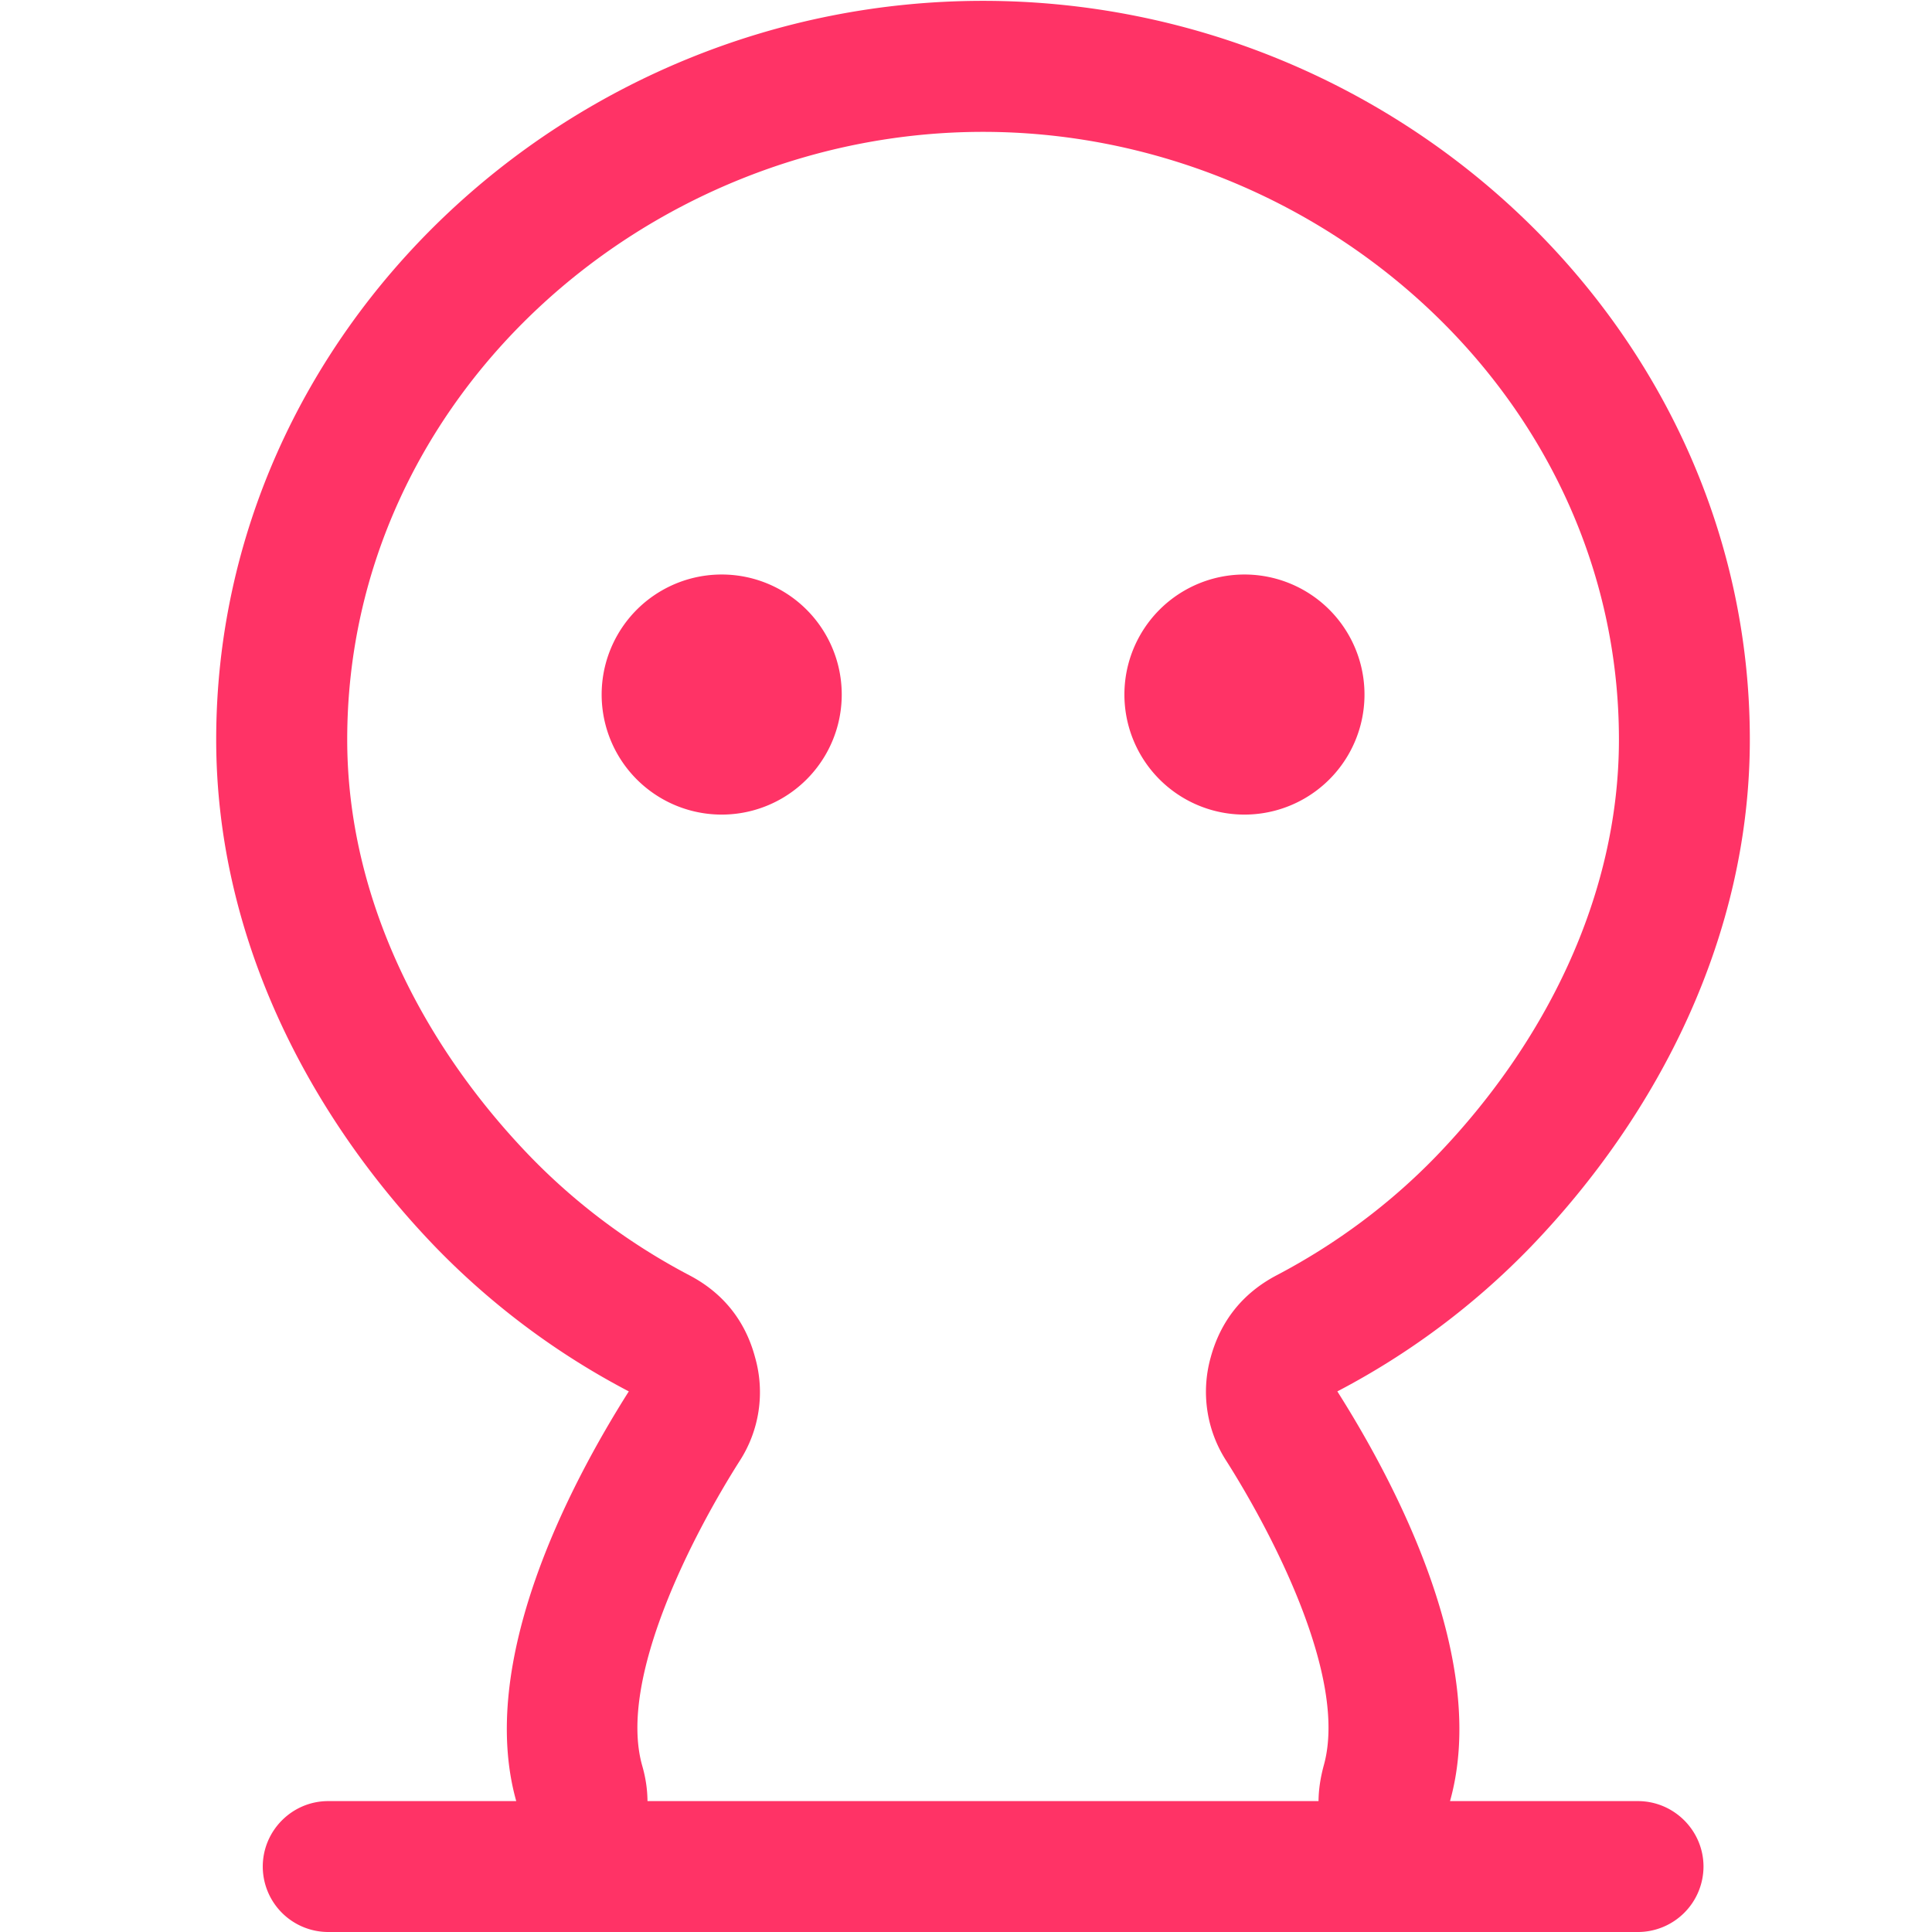 <?xml version="1.0" standalone="no"?><!DOCTYPE svg PUBLIC "-//W3C//DTD SVG 1.1//EN" "http://www.w3.org/Graphics/SVG/1.1/DTD/svg11.dtd"><svg t="1501575168628" class="icon" style="" viewBox="0 0 1024 1024" version="1.1" xmlns="http://www.w3.org/2000/svg" p-id="5503" xmlns:xlink="http://www.w3.org/1999/xlink" width="18" height="18"><defs><style type="text/css"></style></defs><path d="M173.928 954.621h99.689c-20.718-73.727 27.816-166.894 59.66-217.154a402.528 402.528 0 0 1-102.438-76.477C163.185 590.779 114.588 496.142 114.588 391.977c0-216.259 185.949-391.529 406.428-391.529 220.543 0 406.428 175.271 406.428 391.529 0 104.165-48.597 198.802-116.25 269.013a400.737 400.737 0 0 1-102.374 76.477c31.844 50.26 80.378 143.427 59.724 217.154h99.561c19.119 0 34.786 15.602 34.786 34.722a34.786 34.786 0 0 1-34.786 34.658H173.928a34.722 34.722 0 0 1-34.658-34.658c0-19.119 15.602-34.722 34.658-34.722zM382.513 304.502a63.624 63.624 0 1 0 0 127.249 63.624 63.624 0 0 0 0-127.249z m277.07 0a63.624 63.624 0 1 0 0 127.249 63.624 63.624 0 0 0 0-127.249zM343.188 954.621h355.657c0.064-6.203 1.023-12.405 2.75-18.8 13.109-46.487-27.624-123.668-51.411-161.203a67.461 67.461 0 0 1-8.505-55.12c5.307-19.503 17.073-34.146 34.913-43.546 31.333-16.434 60.043-37.727 84.662-63.177 57.102-59.212 96.811-137.224 96.811-220.799 0-181.729-159.093-322.086-337.049-322.086s-336.985 140.357-336.985 322.086c0 83.511 39.645 161.523 96.811 220.799 24.618 25.45 53.265 46.743 84.598 63.177 17.776 9.336 29.606 24.043 34.786 43.546a67.141 67.141 0 0 1-8.377 55.12c-23.851 37.599-64.583 114.78-51.475 161.203 1.854 6.394 2.75 12.597 2.814 18.8z" fill="#ff3366" p-id="5504"></path></svg>